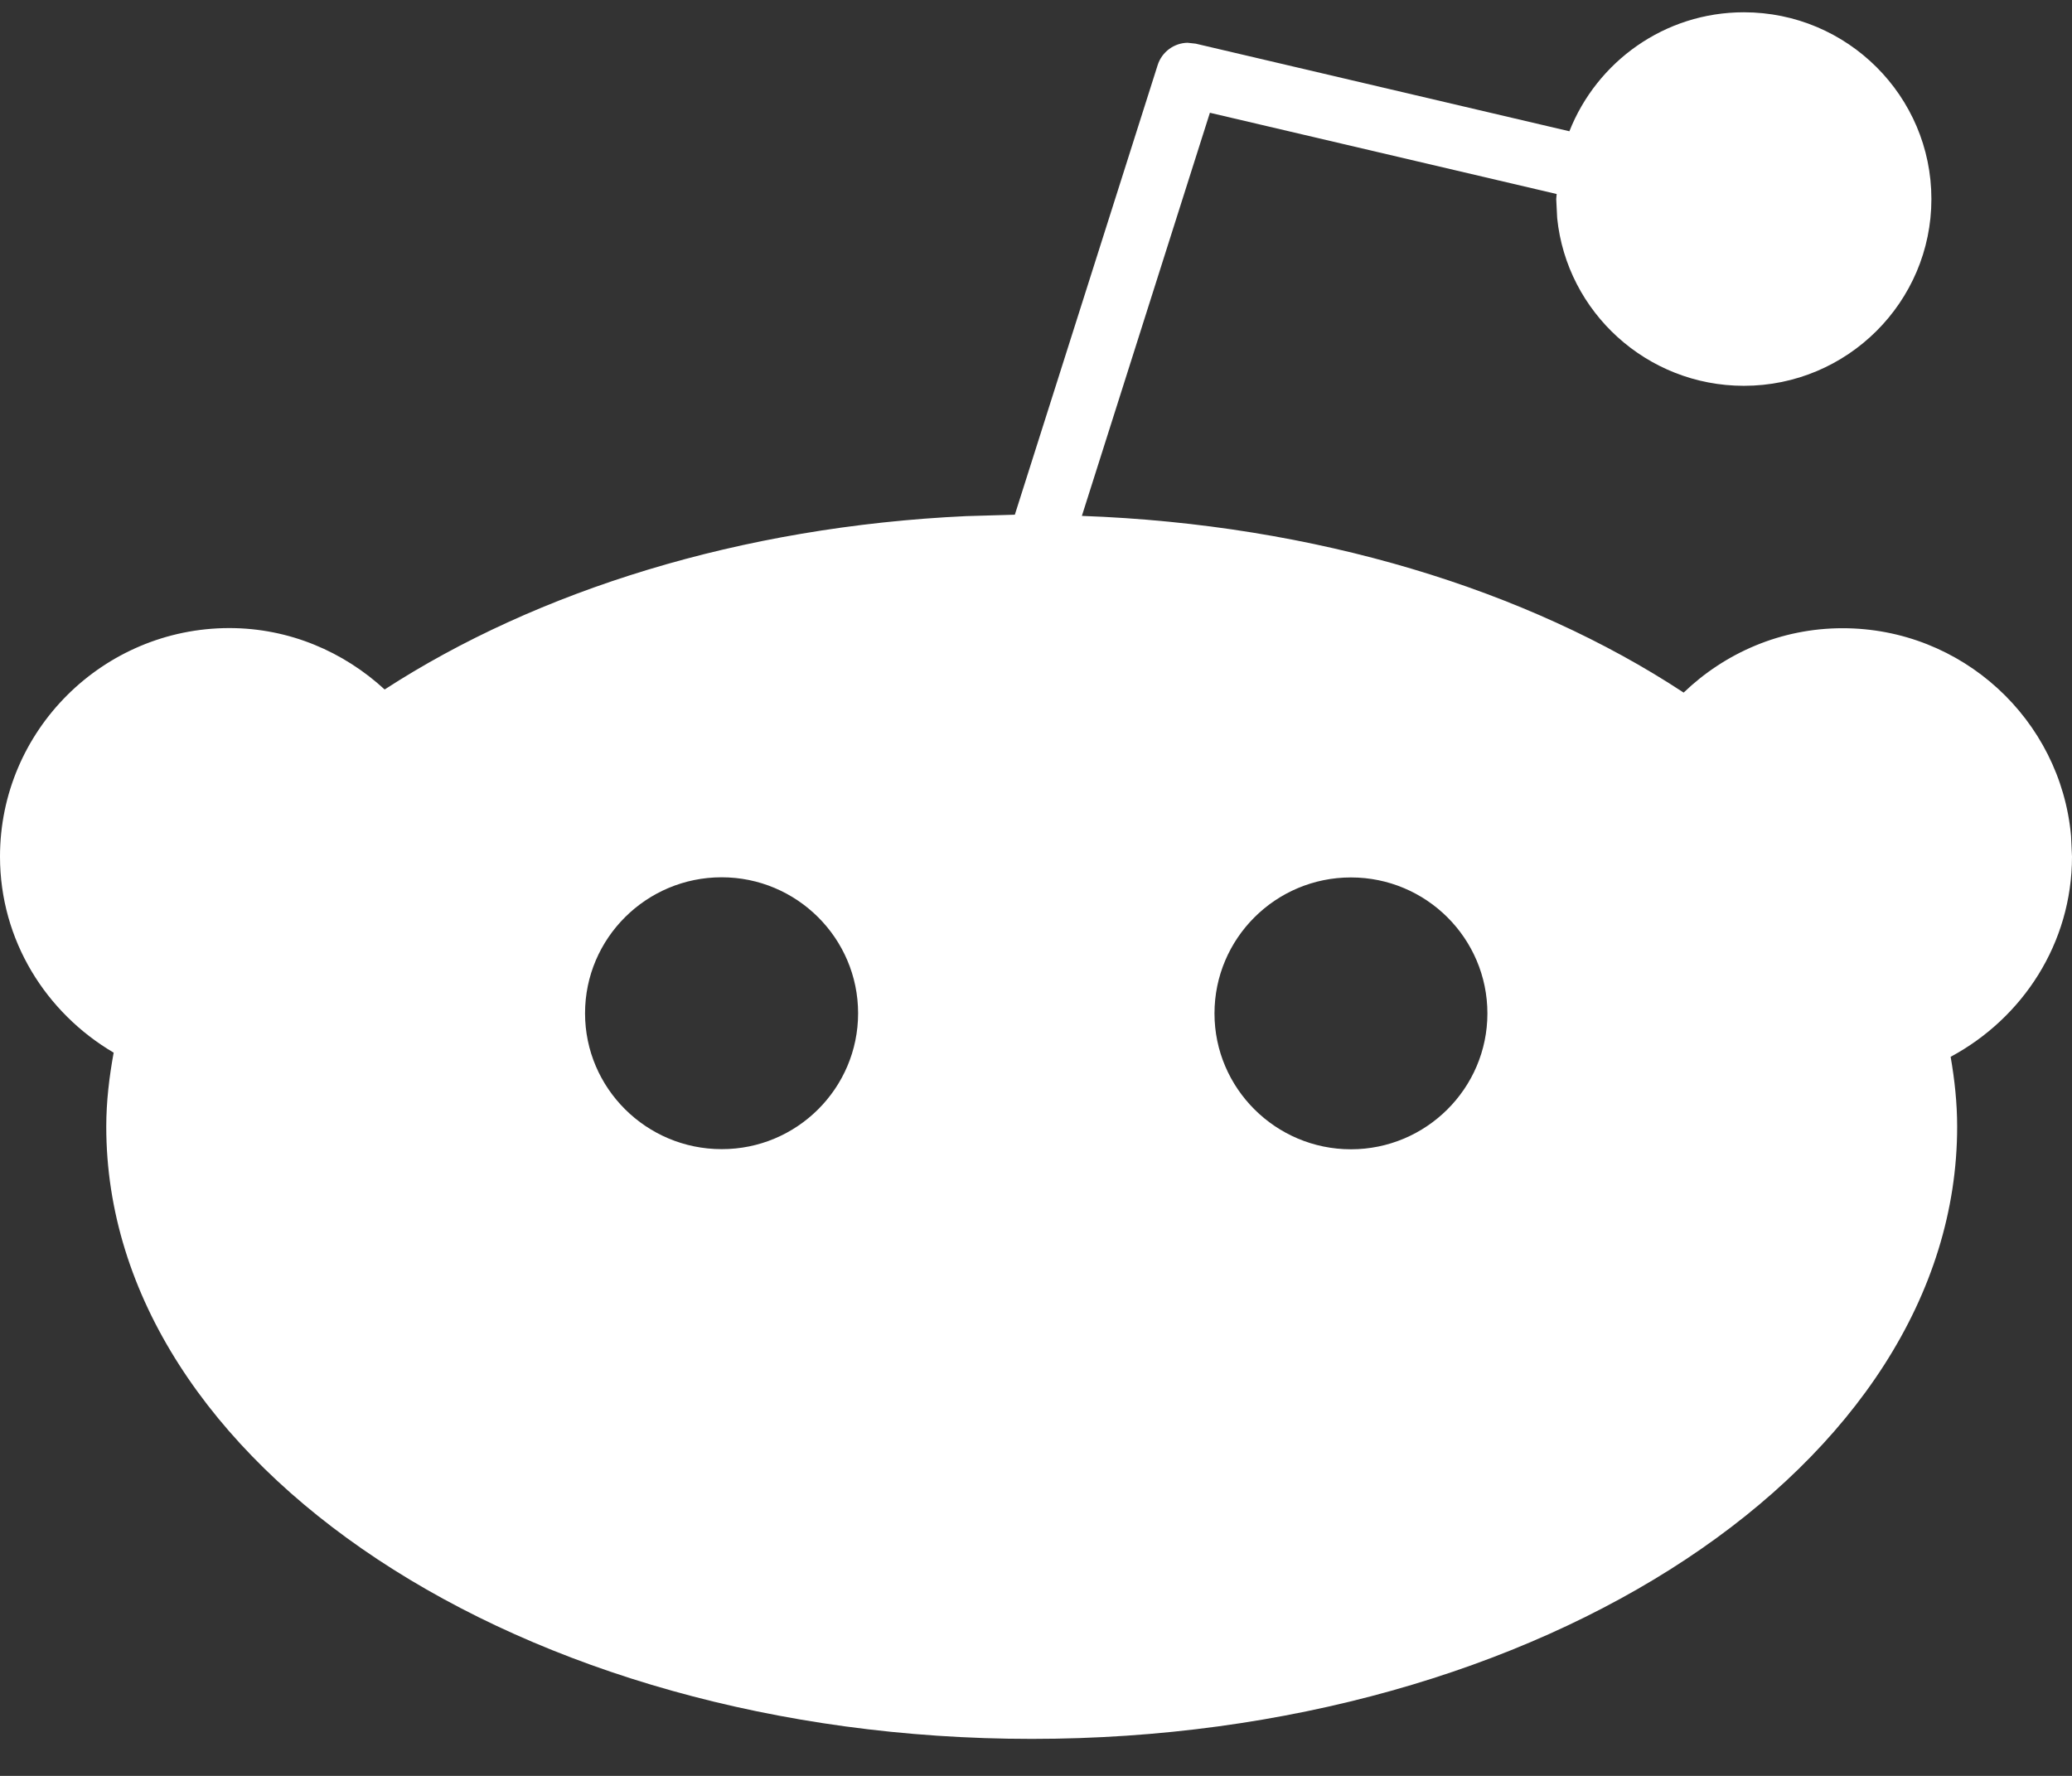 <?xml version="1.0" encoding="UTF-8"?>
<svg width="28px" height="24px" viewBox="0 0 28 24" version="1.1" xmlns="http://www.w3.org/2000/svg">
    <rect x="0" y="0" width="28" height="24" fill="#333333" stroke="none"/>
    <!-- Generator: Sketch 64 (93537) - https://sketch.com -->
    <title>Shape</title>
    <desc>Created with Sketch.</desc>
    <g id="Page-1" stroke="none" stroke-width="1" fill="none" fill-rule="evenodd">
        <path d="M23.566,0.166 C24.964,0.166 26.1,1.298 26.1,2.69 C26.1,4.082 24.964,5.214 23.566,5.214 C22.255,5.214 21.173,4.219 21.043,2.948 L21.03,2.69 L21.036,2.622 L16.35,1.524 L14.62,6.972 C17.782,7.086 20.64,7.97 22.752,9.36 C23.31,8.824 24.066,8.49 24.9,8.49 C26.515,8.49 27.845,9.724 27.987,11.295 L28,11.576 C28,12.75 27.332,13.76 26.36,14.282 C26.414,14.592 26.448,14.906 26.448,15.226 C26.448,19.788 20.838,23.5 13.942,23.5 C7.046,23.5 1.436,19.788 1.436,15.226 C1.436,14.888 1.476,14.554 1.536,14.226 C0.622,13.688 8.8817842e-16,12.708 8.8817842e-16,11.576 C8.8817842e-16,9.874 1.39,8.49 3.098,8.488 C3.91,8.488 4.644,8.808 5.198,9.318 C7.257,7.983 10.006,7.117 13.056,6.975 L13.714,6.956 L15.644,0.88 C15.701,0.7 15.867,0.581 16.048,0.578 L16.158,0.59 L21.208,1.774 C21.578,0.836 22.492,0.166 23.566,0.166 Z M9.752,11.856 C8.734,11.856 7.906,12.68 7.906,13.694 C7.906,14.706 8.734,15.53 9.752,15.53 C10.768,15.532 11.596,14.708 11.596,13.694 C11.596,12.68 10.768,11.856 9.752,11.856 Z M18.256,11.858 C17.238,11.858 16.412,12.682 16.412,13.696 C16.412,14.708 17.24,15.532 18.256,15.532 C19.272,15.532 20.1,14.708 20.1,13.696 C20.1,12.682 19.274,11.858 18.256,11.858 Z" id="Shape" fill="#FFFFFF" fill-rule="nonzero"></path>
    </g>
</svg>